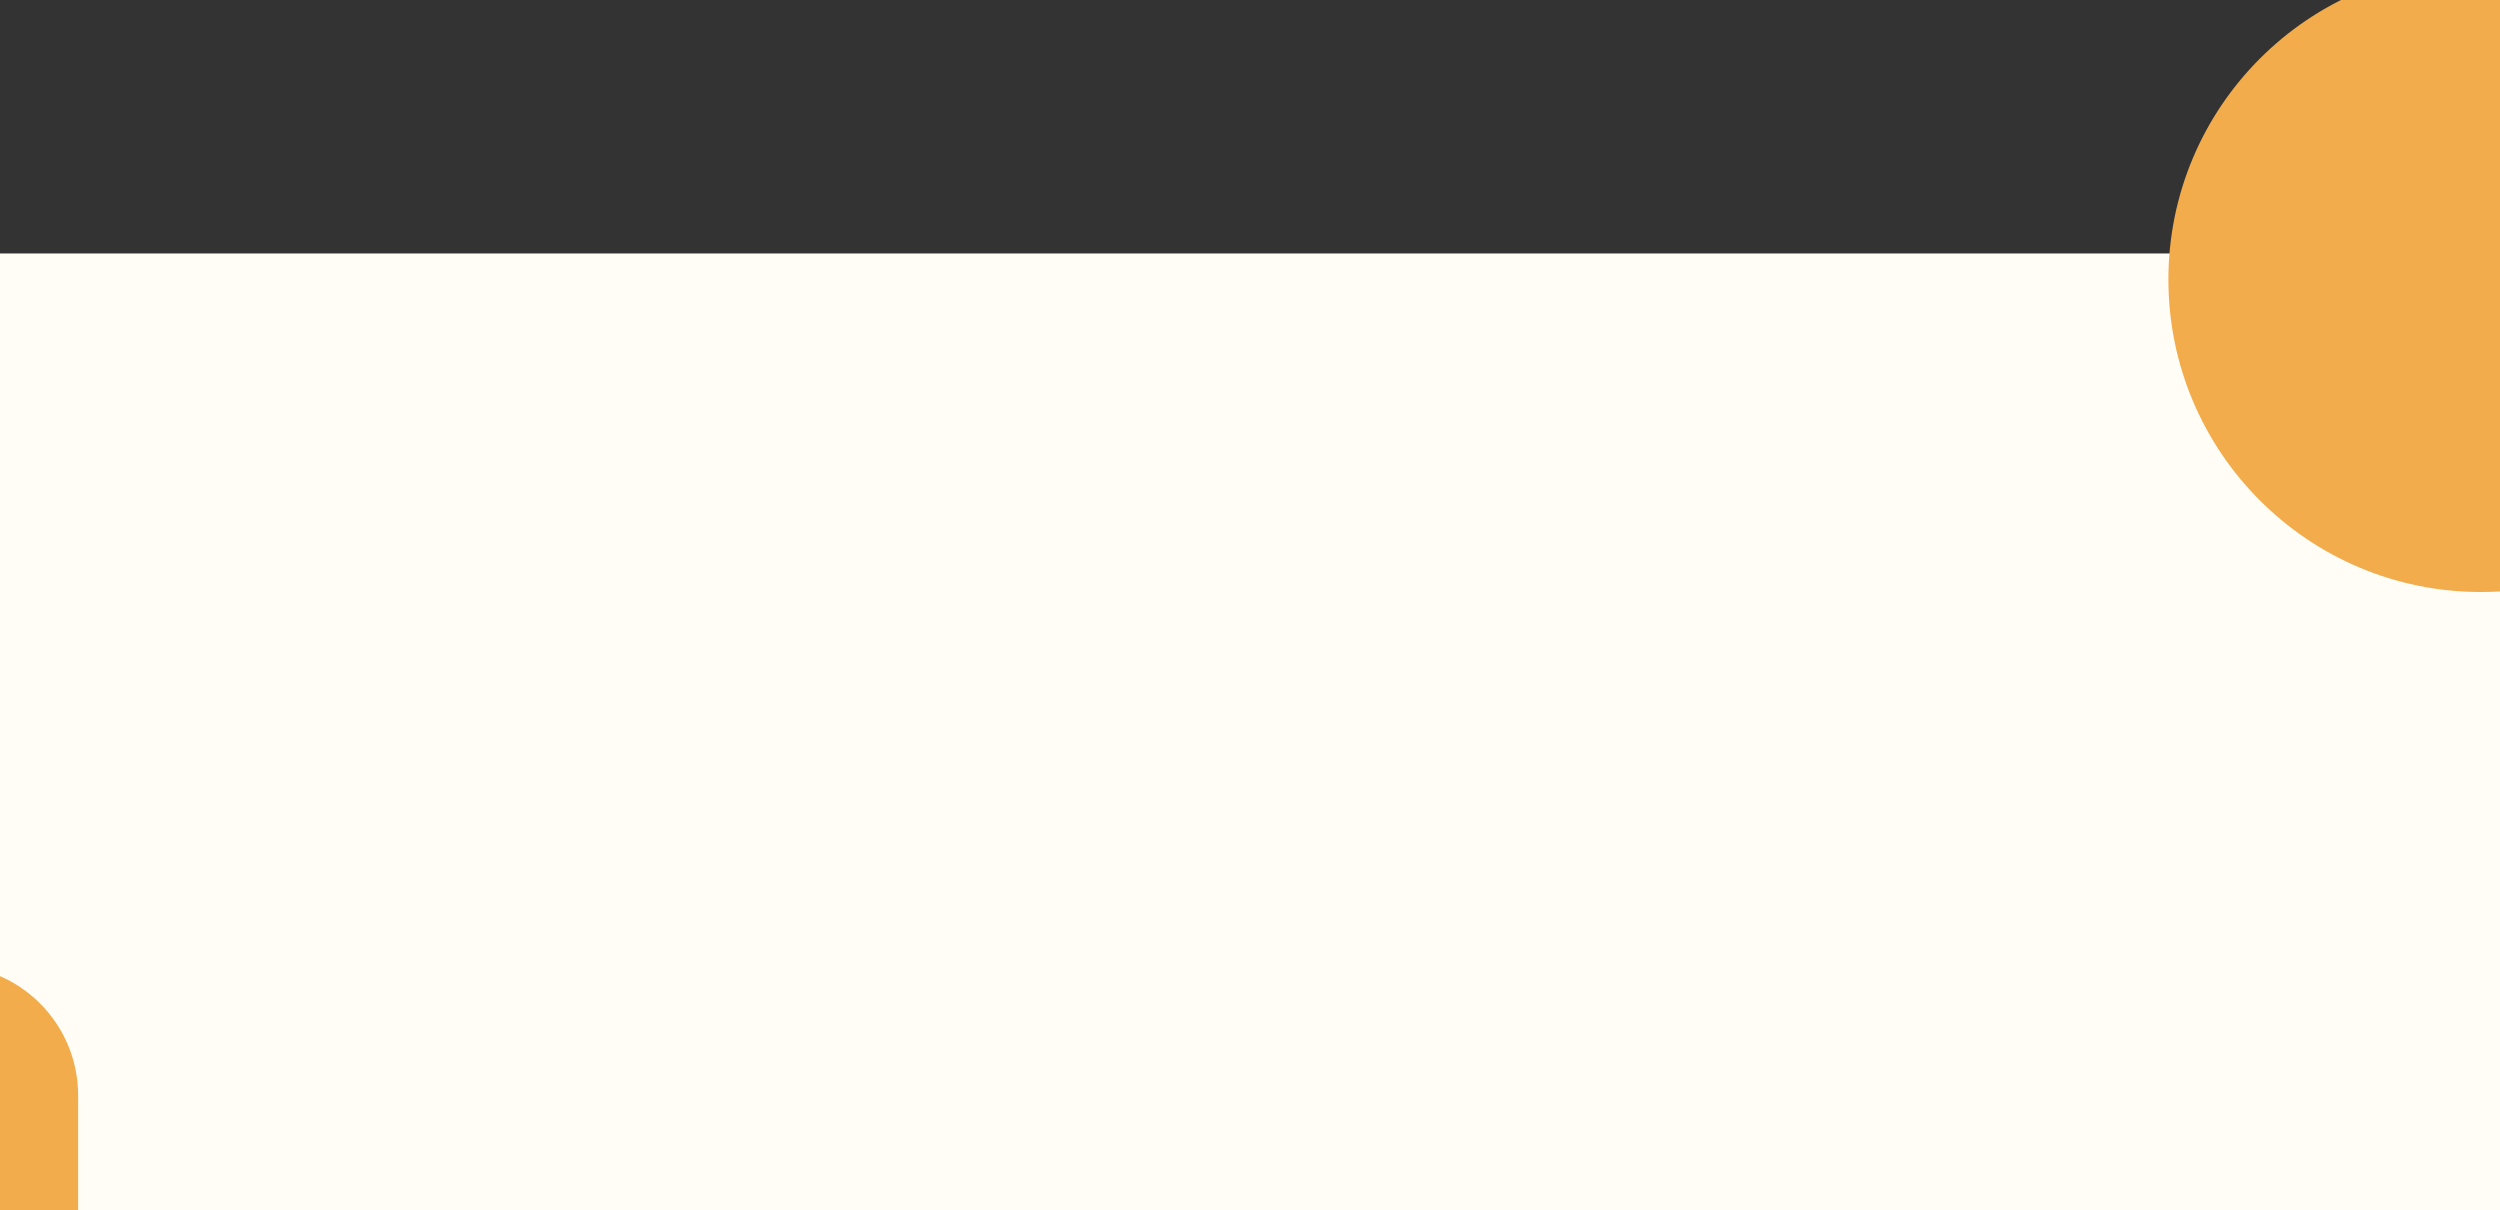 <svg width="1440" height="697" viewBox="0 0 1440 697" fill="none" xmlns="http://www.w3.org/2000/svg">
<rect x="0" y="0" width="1440" height="697" fill="#333333" stroke="none"/>
<rect y="146" width="1440" height="551" fill="#FFFDF6"/>
<circle cx="1429" cy="161" r="180" fill="#F2AC4B"/>
<path d="M-67 697H45V631C45 589.579 11.421 556 -30 556H-67V697Z" fill="#F2AC4B"/>
</svg>

